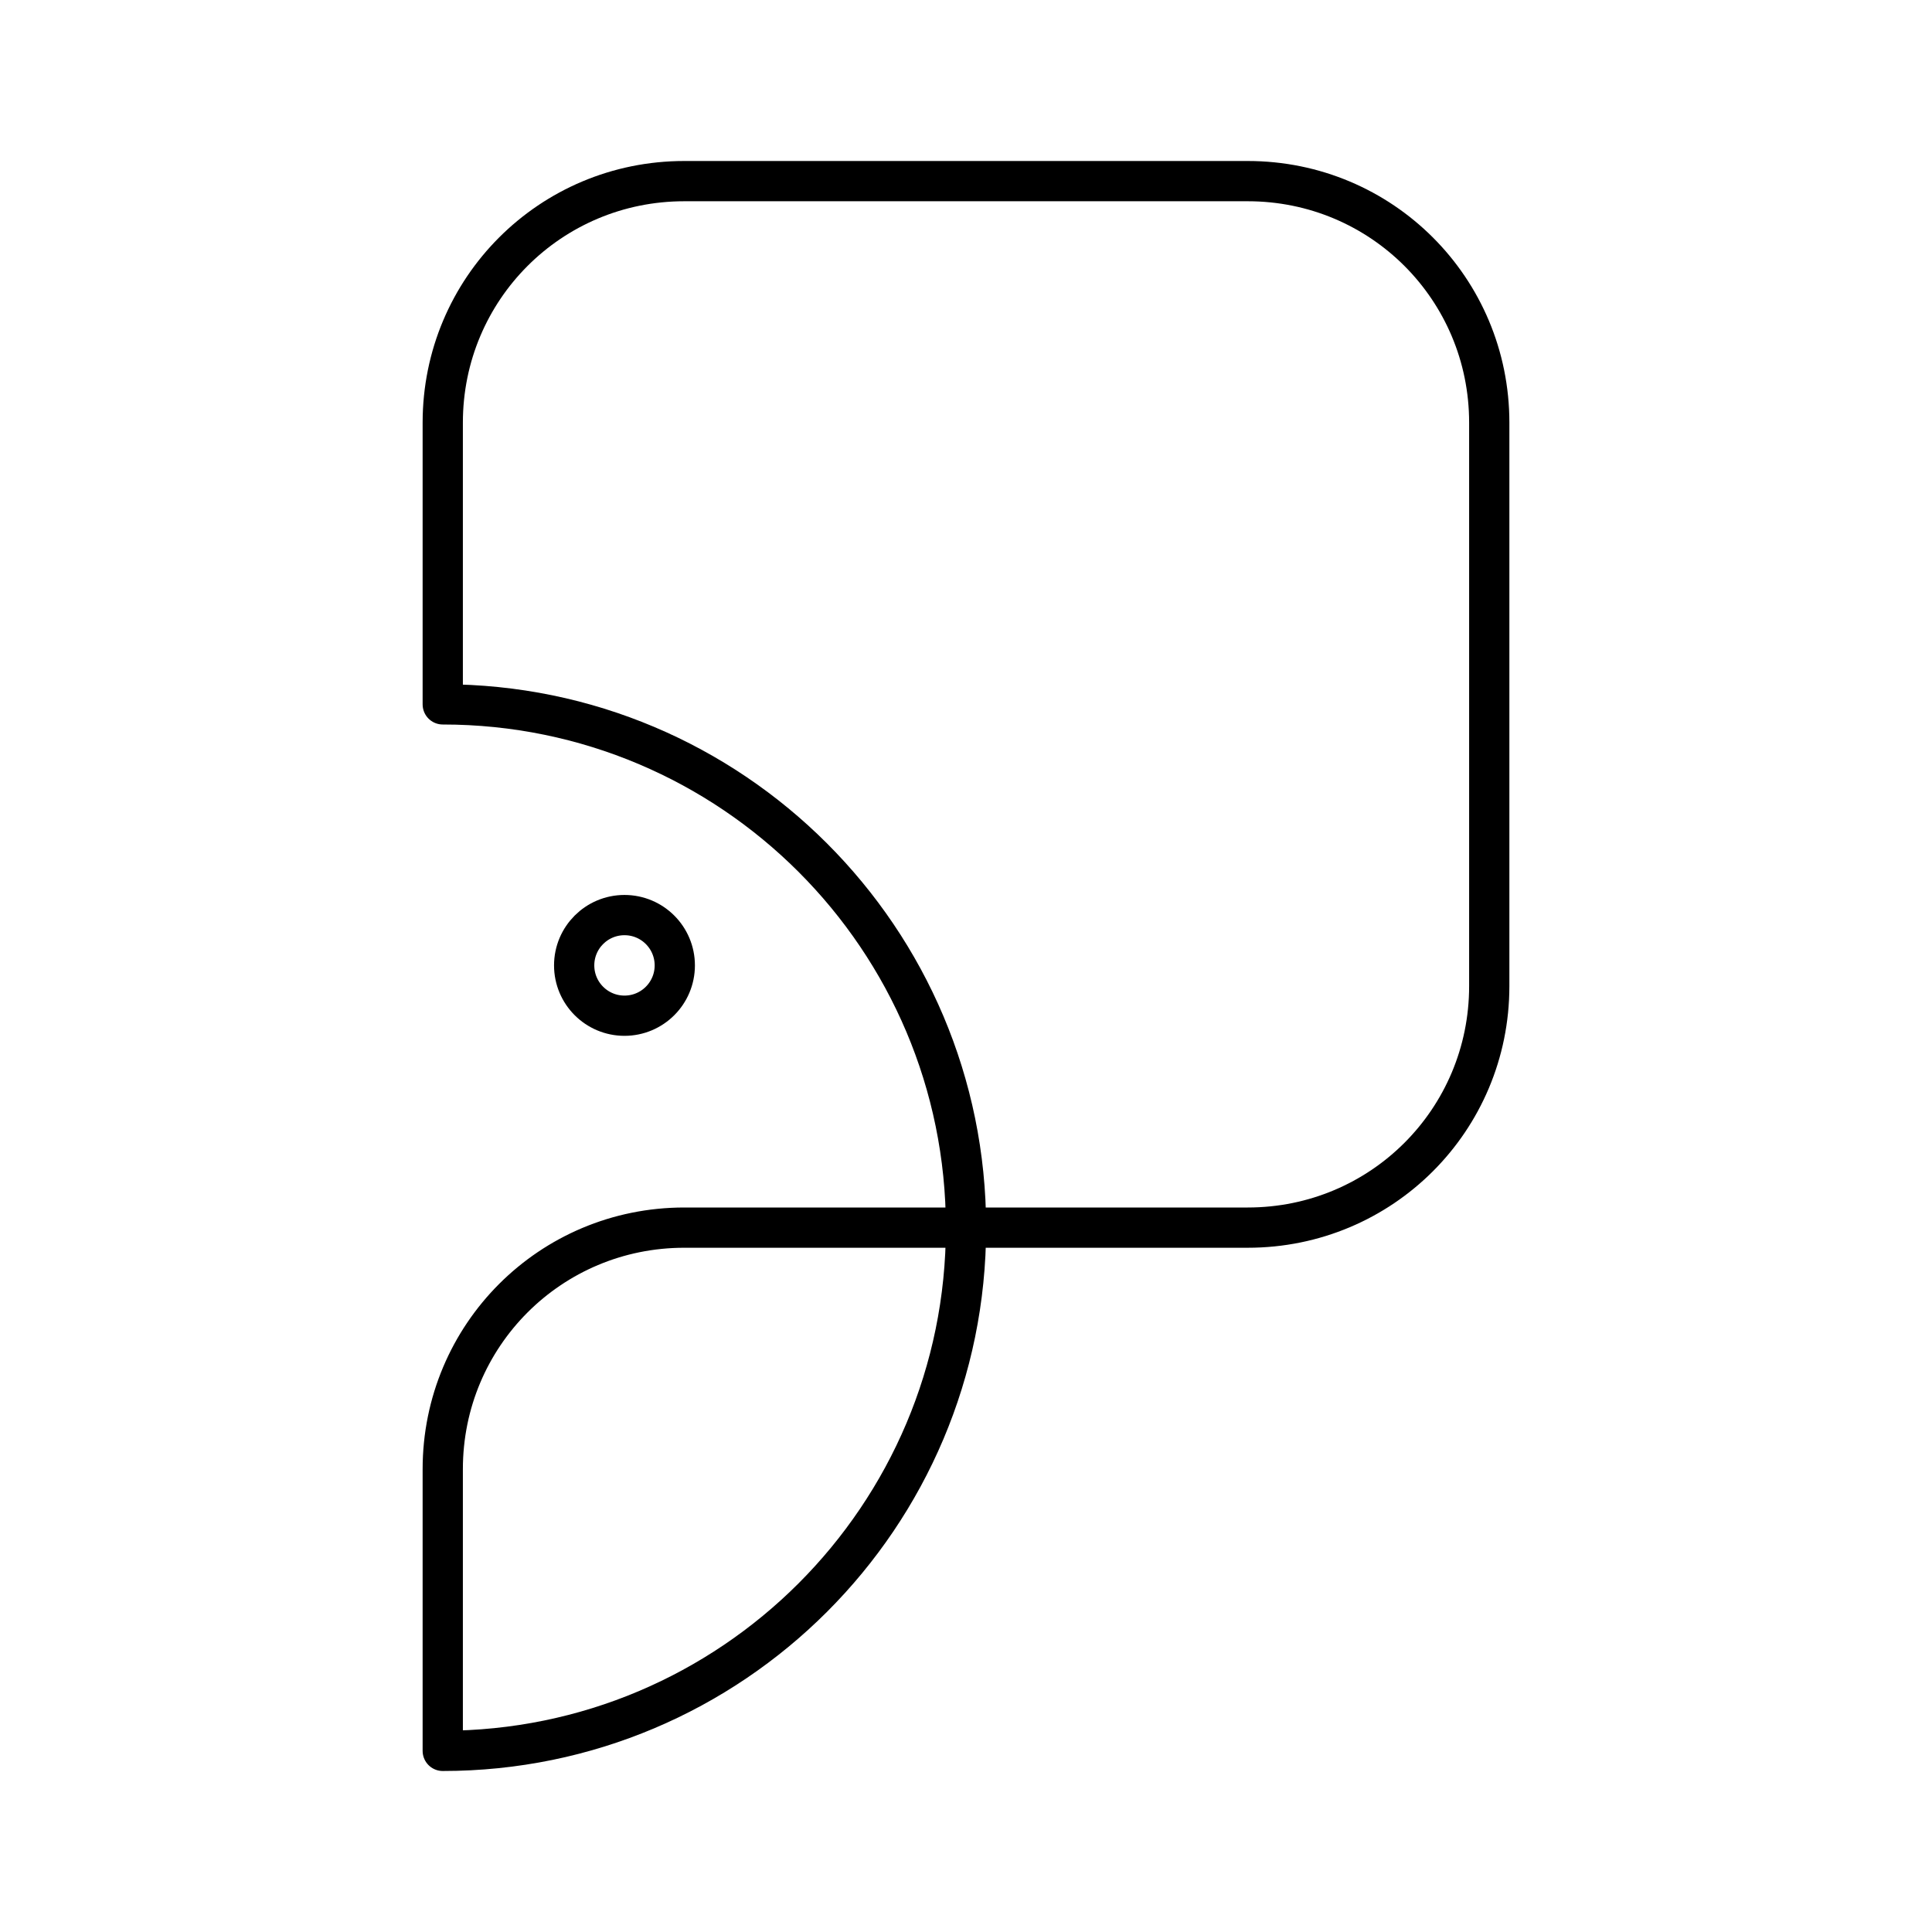 <svg xmlns="http://www.w3.org/2000/svg" xmlns:xlink="http://www.w3.org/1999/xlink" width="48" height="48" viewBox="0 0 48 48"><path fill="none" stroke="currentColor" stroke-linecap="round" stroke-linejoin="round" d="M11 36.5c0-3.324 2.676-6 6-6h14c3.324 0 6-2.676 6-6v-14c0-3.324-2.676-6-6-6H17c-3.324 0-6 2.676-6 6v7c7.18 0 13 5.82 13 13s-5.82 13-13 13z"/><circle cx="15.515" cy="23.985" r="1.25" fill="none" stroke="currentColor" stroke-linecap="round" stroke-linejoin="round"/></svg>